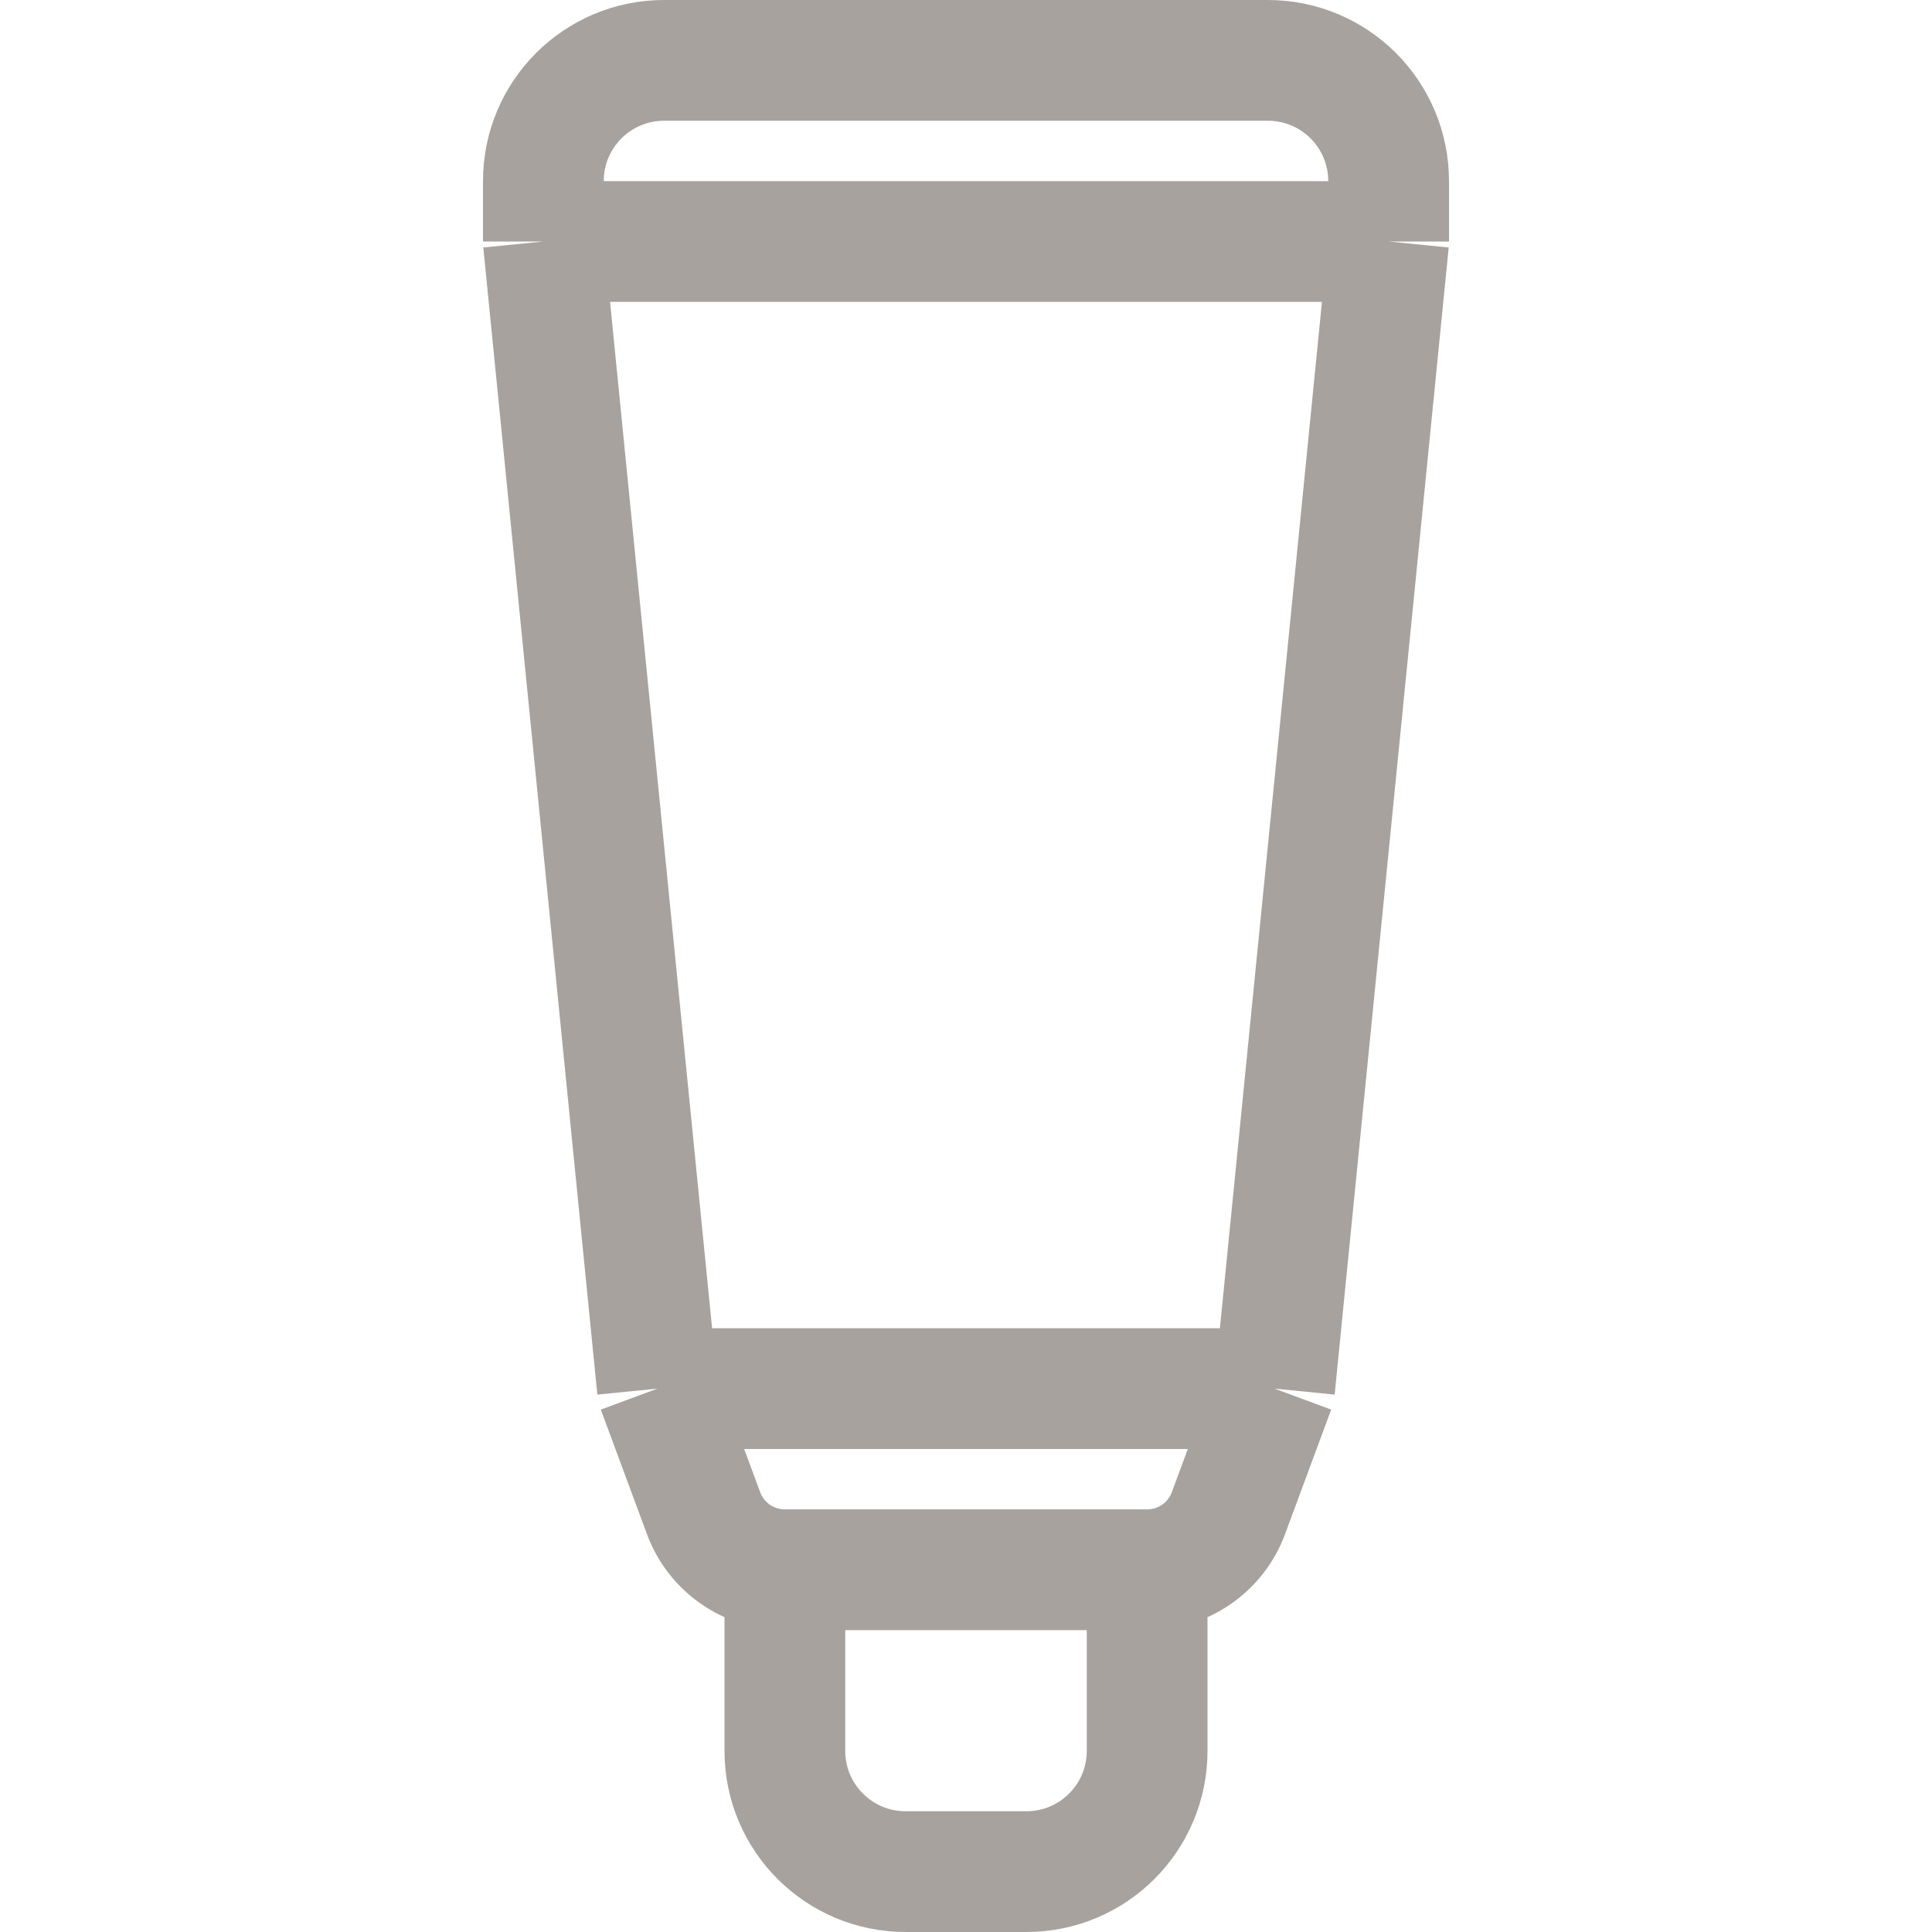 <svg width="32" height="32" viewBox="0 0 32 32" fill="none" xmlns="http://www.w3.org/2000/svg">
<path d="M21.111 23H10.889M21.111 23L20.347 25.062C20.139 25.626 19.601 26 19 26V26M21.111 23L23 4M10.889 23L11.653 25.062C11.861 25.626 12.399 26 13 26V26M10.889 23L9 4M13 26V29C13 30.105 13.895 31 15 31H17C18.105 31 19 30.105 19 29V26M13 26H19M9 4V3C9 1.895 9.895 1 11 1H21C22.105 1 23 1.895 23 3V4M9 4H23" stroke="#A8A29E" stroke-width="2"/>
</svg>
